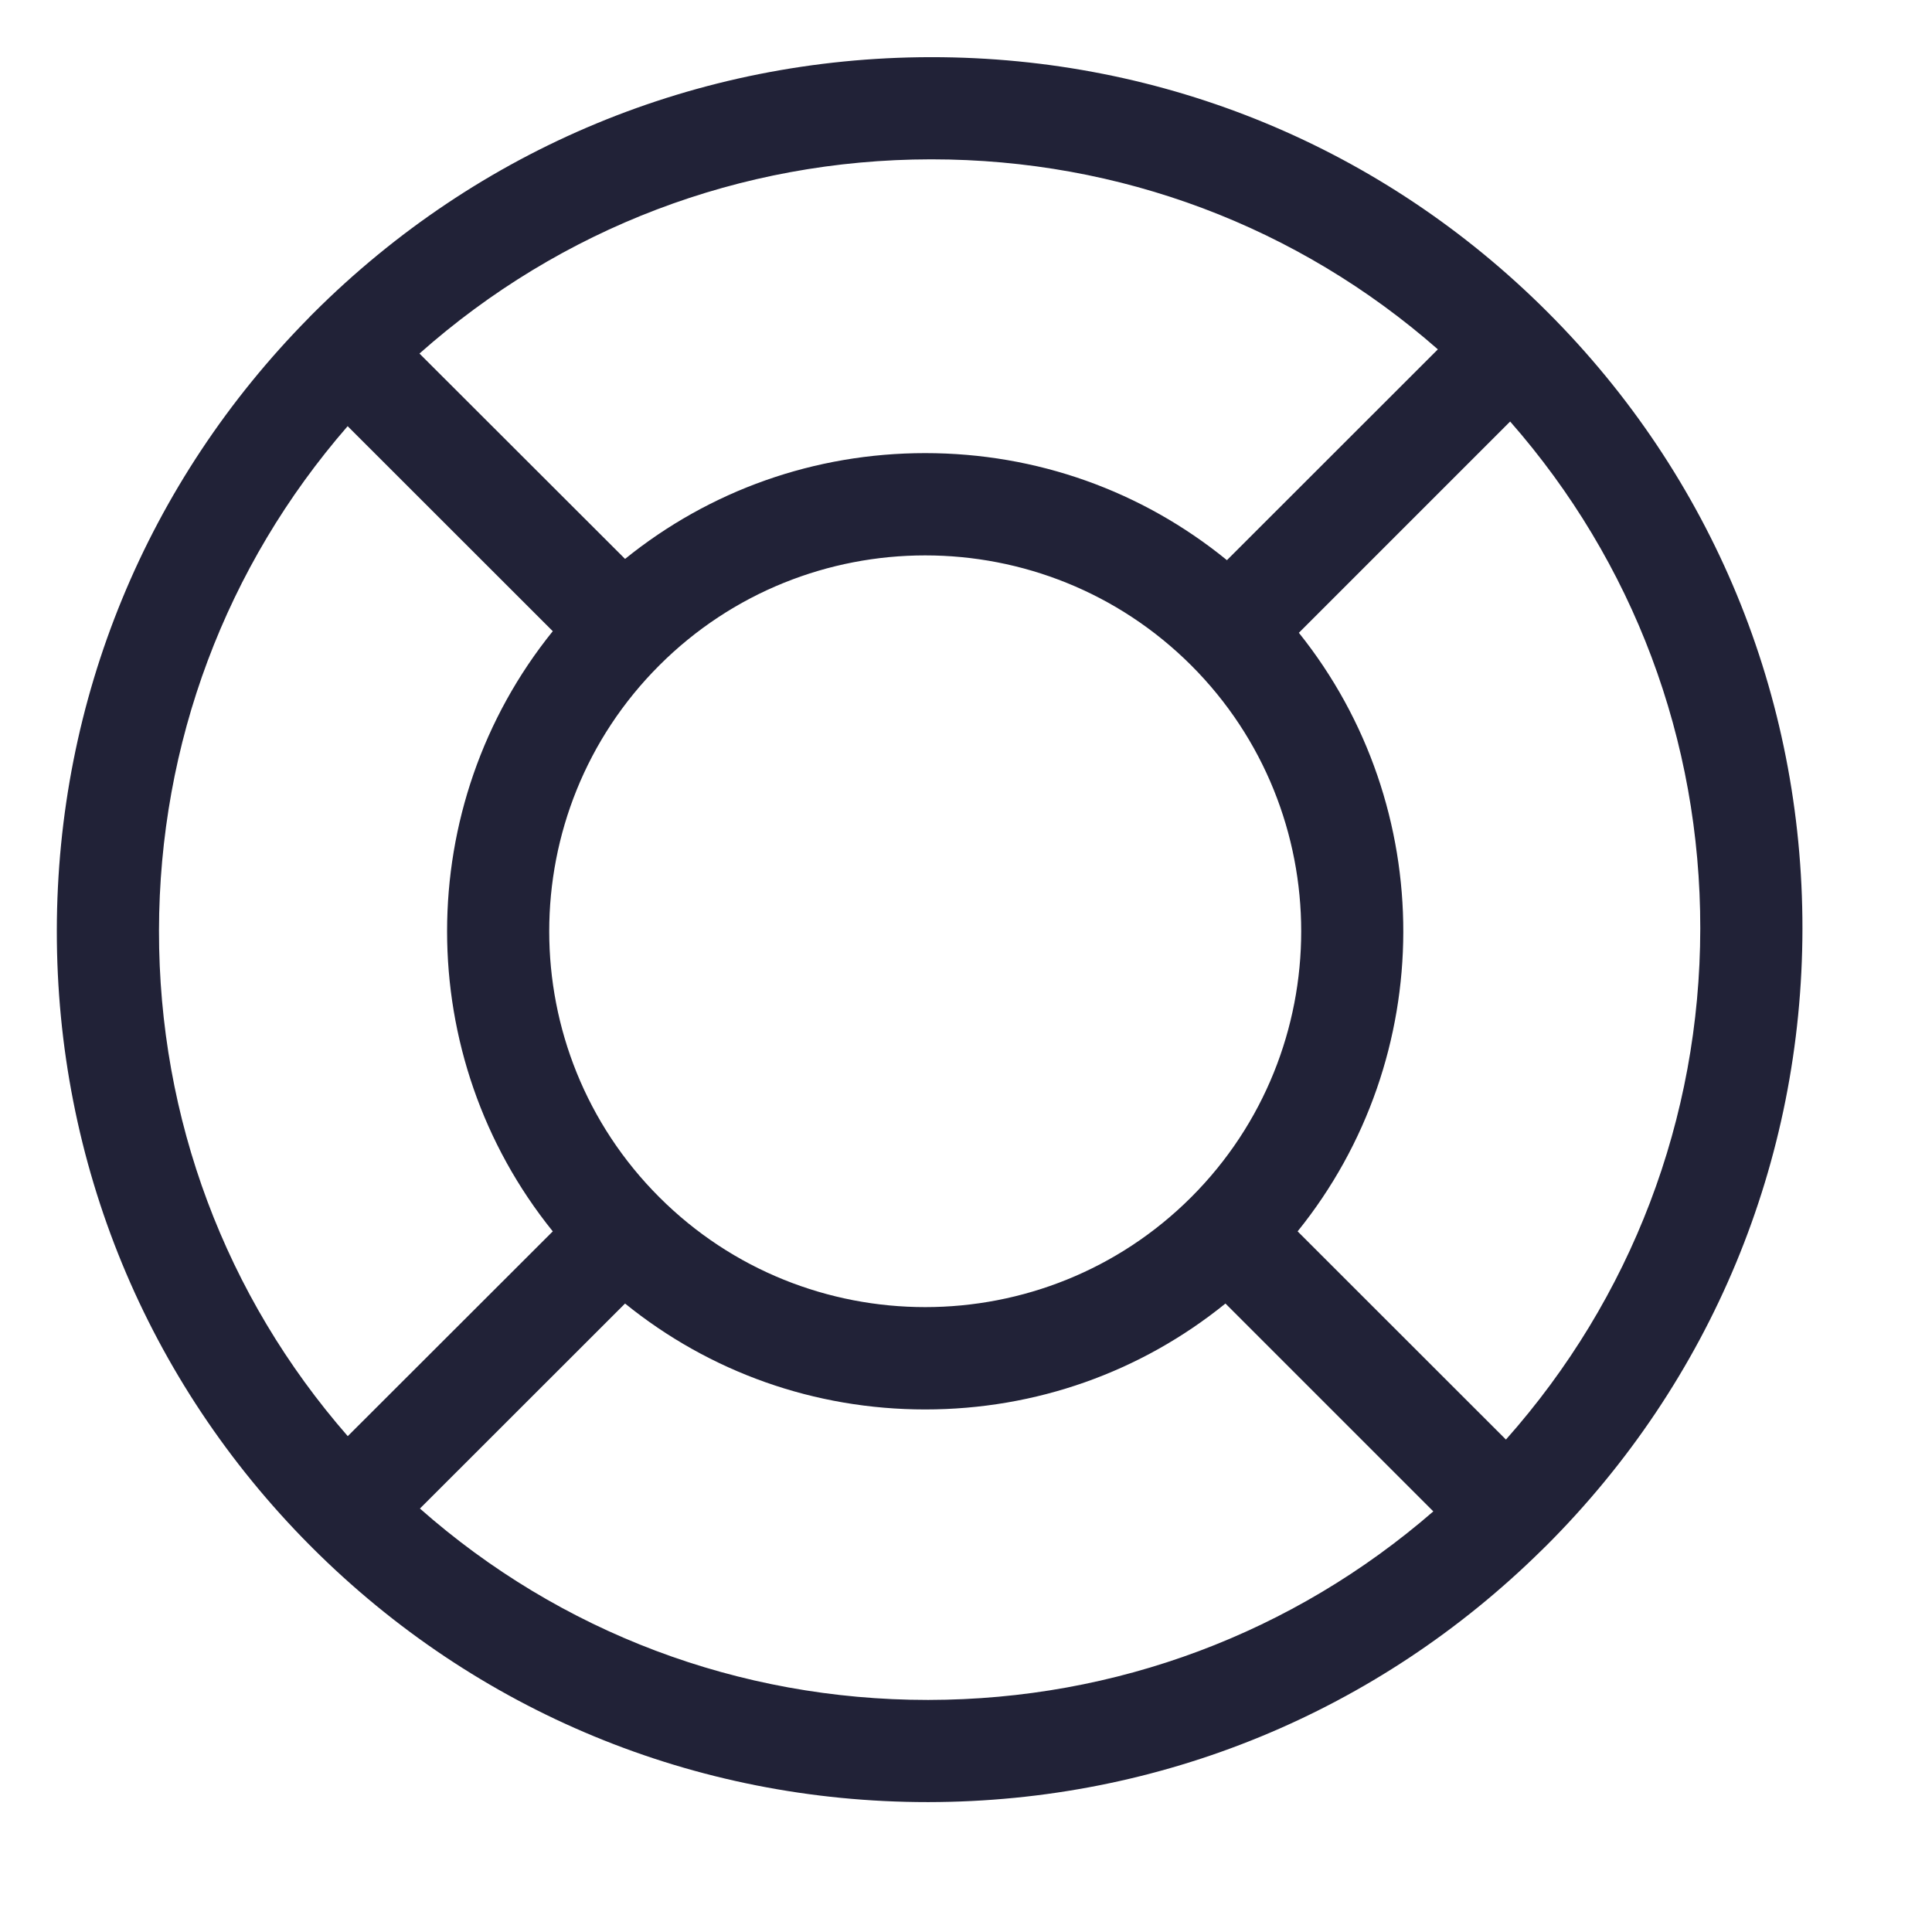 <?xml version="1.0" encoding="UTF-8"?>
<svg width="17px" height="17px" viewBox="0 0 17 17" version="1.1" xmlns="http://www.w3.org/2000/svg" xmlns:xlink="http://www.w3.org/1999/xlink">
    <title>lifebuoy</title>
    <g id="Symbols" stroke="none" stroke-width="1" fill="none" fill-rule="evenodd">
        <g id="icon/menu/help" transform="translate(-4, -4)" fill="#212237" fill-rule="nonzero">
            <g id="lifebuoy" transform="translate(4.5, 4.5)">
                <path d="M15.36,7.672 C15.362,5.621 14.566,3.694 13.117,2.246 C11.67,0.799 9.746,0.003 7.697,0.003 L7.688,0.003 C5.637,0.006 3.708,0.806 2.255,2.258 C2.248,2.265 2.241,2.272 2.234,2.279 C2.233,2.281 2.231,2.282 2.229,2.284 C2.226,2.287 2.224,2.29 2.221,2.293 C0.791,3.74 0.002,5.654 -5.58255717e-06,7.688 C-0.002,9.731 0.789,11.651 2.227,13.098 C2.229,13.099 2.23,13.101 2.231,13.102 C2.232,13.103 2.233,13.104 2.234,13.104 C2.237,13.108 2.24,13.111 2.243,13.114 C3.69,14.561 5.614,15.357 7.663,15.357 C7.666,15.357 7.669,15.357 7.672,15.357 C9.707,15.354 11.621,14.566 13.069,13.137 C13.072,13.134 13.075,13.132 13.078,13.129 C13.08,13.127 13.081,13.125 13.083,13.123 C13.09,13.116 13.097,13.109 13.105,13.102 C14.557,11.651 15.358,9.722 15.36,7.672 L15.36,7.672 Z M12.751,12.167 L10.918,10.335 C12.154,8.804 12.158,6.602 10.929,5.068 L12.788,3.209 C13.872,4.444 14.463,6.011 14.461,7.671 C14.459,9.344 13.854,10.925 12.751,12.167 Z M5.301,10.034 C4.01,8.744 4.01,6.645 5.301,5.355 C5.946,4.71 6.794,4.387 7.641,4.387 C8.489,4.387 9.336,4.71 9.982,5.355 C11.272,6.645 11.272,8.744 9.982,10.034 C8.691,11.324 6.591,11.324 5.301,10.034 Z M7.689,0.902 L7.697,0.902 C9.354,0.902 10.919,1.492 12.152,2.574 L10.296,4.429 C9.548,3.819 8.62,3.487 7.641,3.487 C6.668,3.487 5.746,3.815 5,4.418 L3.191,2.611 C4.434,1.508 6.015,0.904 7.689,0.902 Z M2.559,3.25 L4.364,5.054 C3.124,6.589 3.124,8.799 4.364,10.335 L2.56,12.137 C1.484,10.905 0.897,9.343 0.899,7.689 C0.901,6.041 1.487,4.483 2.559,3.25 Z M7.671,14.458 C7.668,14.458 7.665,14.458 7.663,14.458 C6,14.458 4.429,13.863 3.195,12.774 L5,10.97 C5.746,11.574 6.668,11.902 7.641,11.902 C8.614,11.902 9.537,11.574 10.283,10.97 L12.112,12.799 C10.878,13.87 9.319,14.456 7.671,14.458 L7.671,14.458 Z" id="Shape"></path>
            </g>
        </g>
    </g>
</svg>